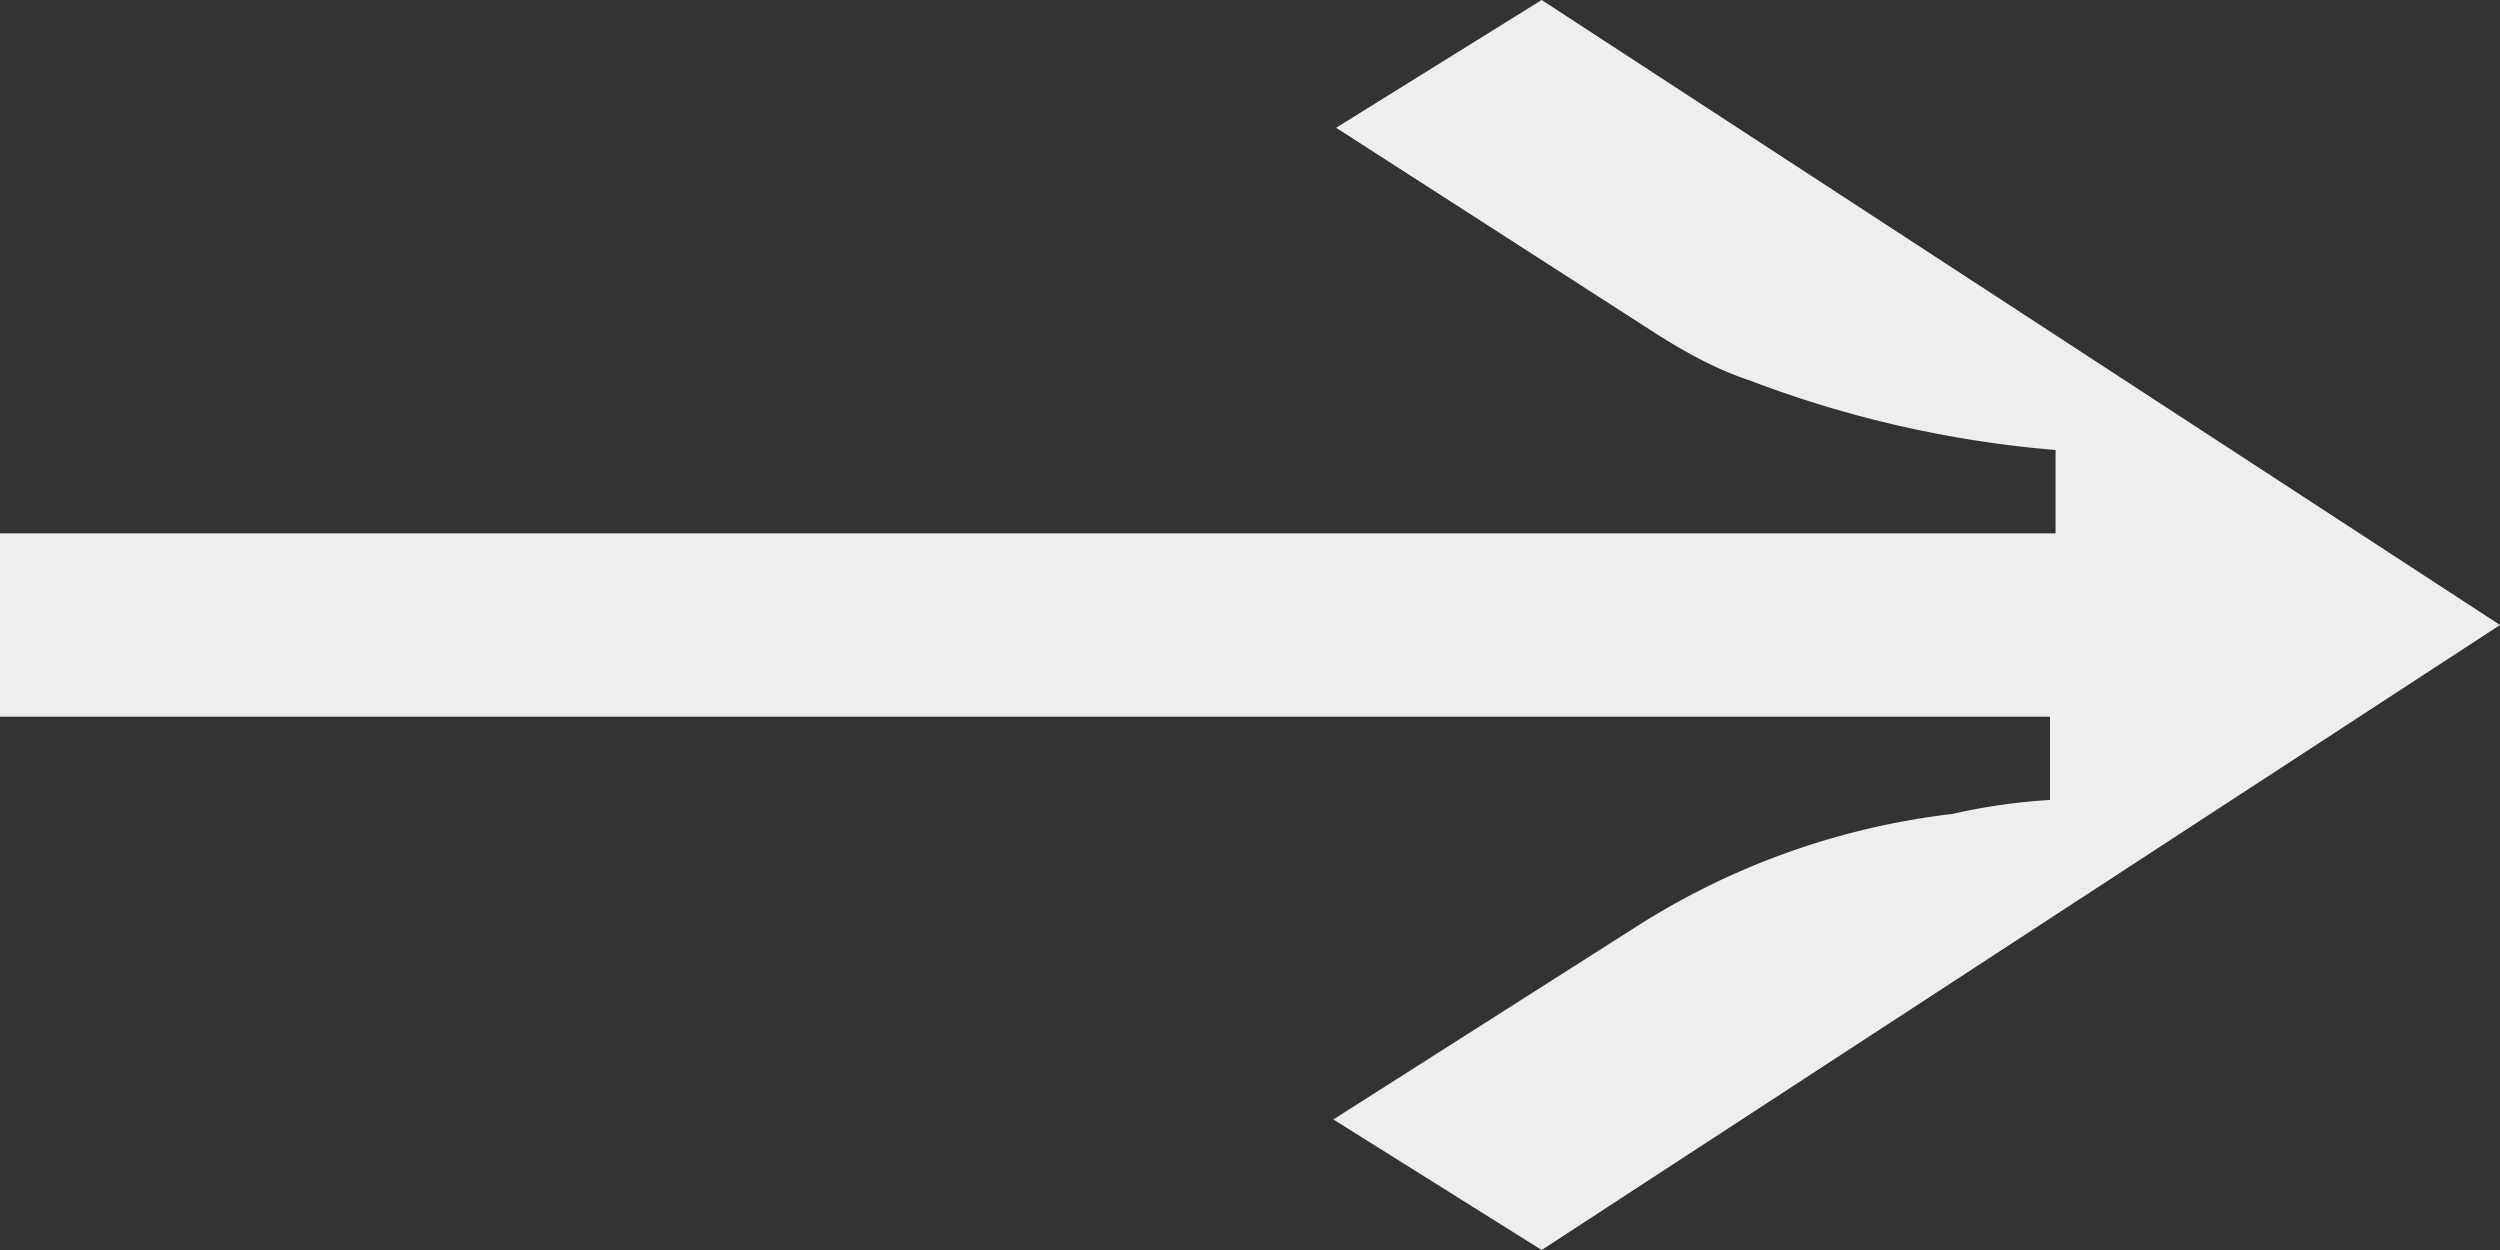 <svg width="90" height="45" fill="none" xmlns="http://www.w3.org/2000/svg"><rect width="100%" height="100%" fill="#333333" stroke="none"/><path d="M74 19.2v-3a40.2 40.2 0 0 1-11-2.5c-1.2-.4-2.3-1-3.4-1.7L48.1 4.6 55.5 0 90 22.5 55.5 45 48 40.3l11-7a27 27 0 0 1 11.3-4 21 21 0 0 1 3.5-.5v-3H0v-6.6h74Z" fill="#EEE"/></svg>